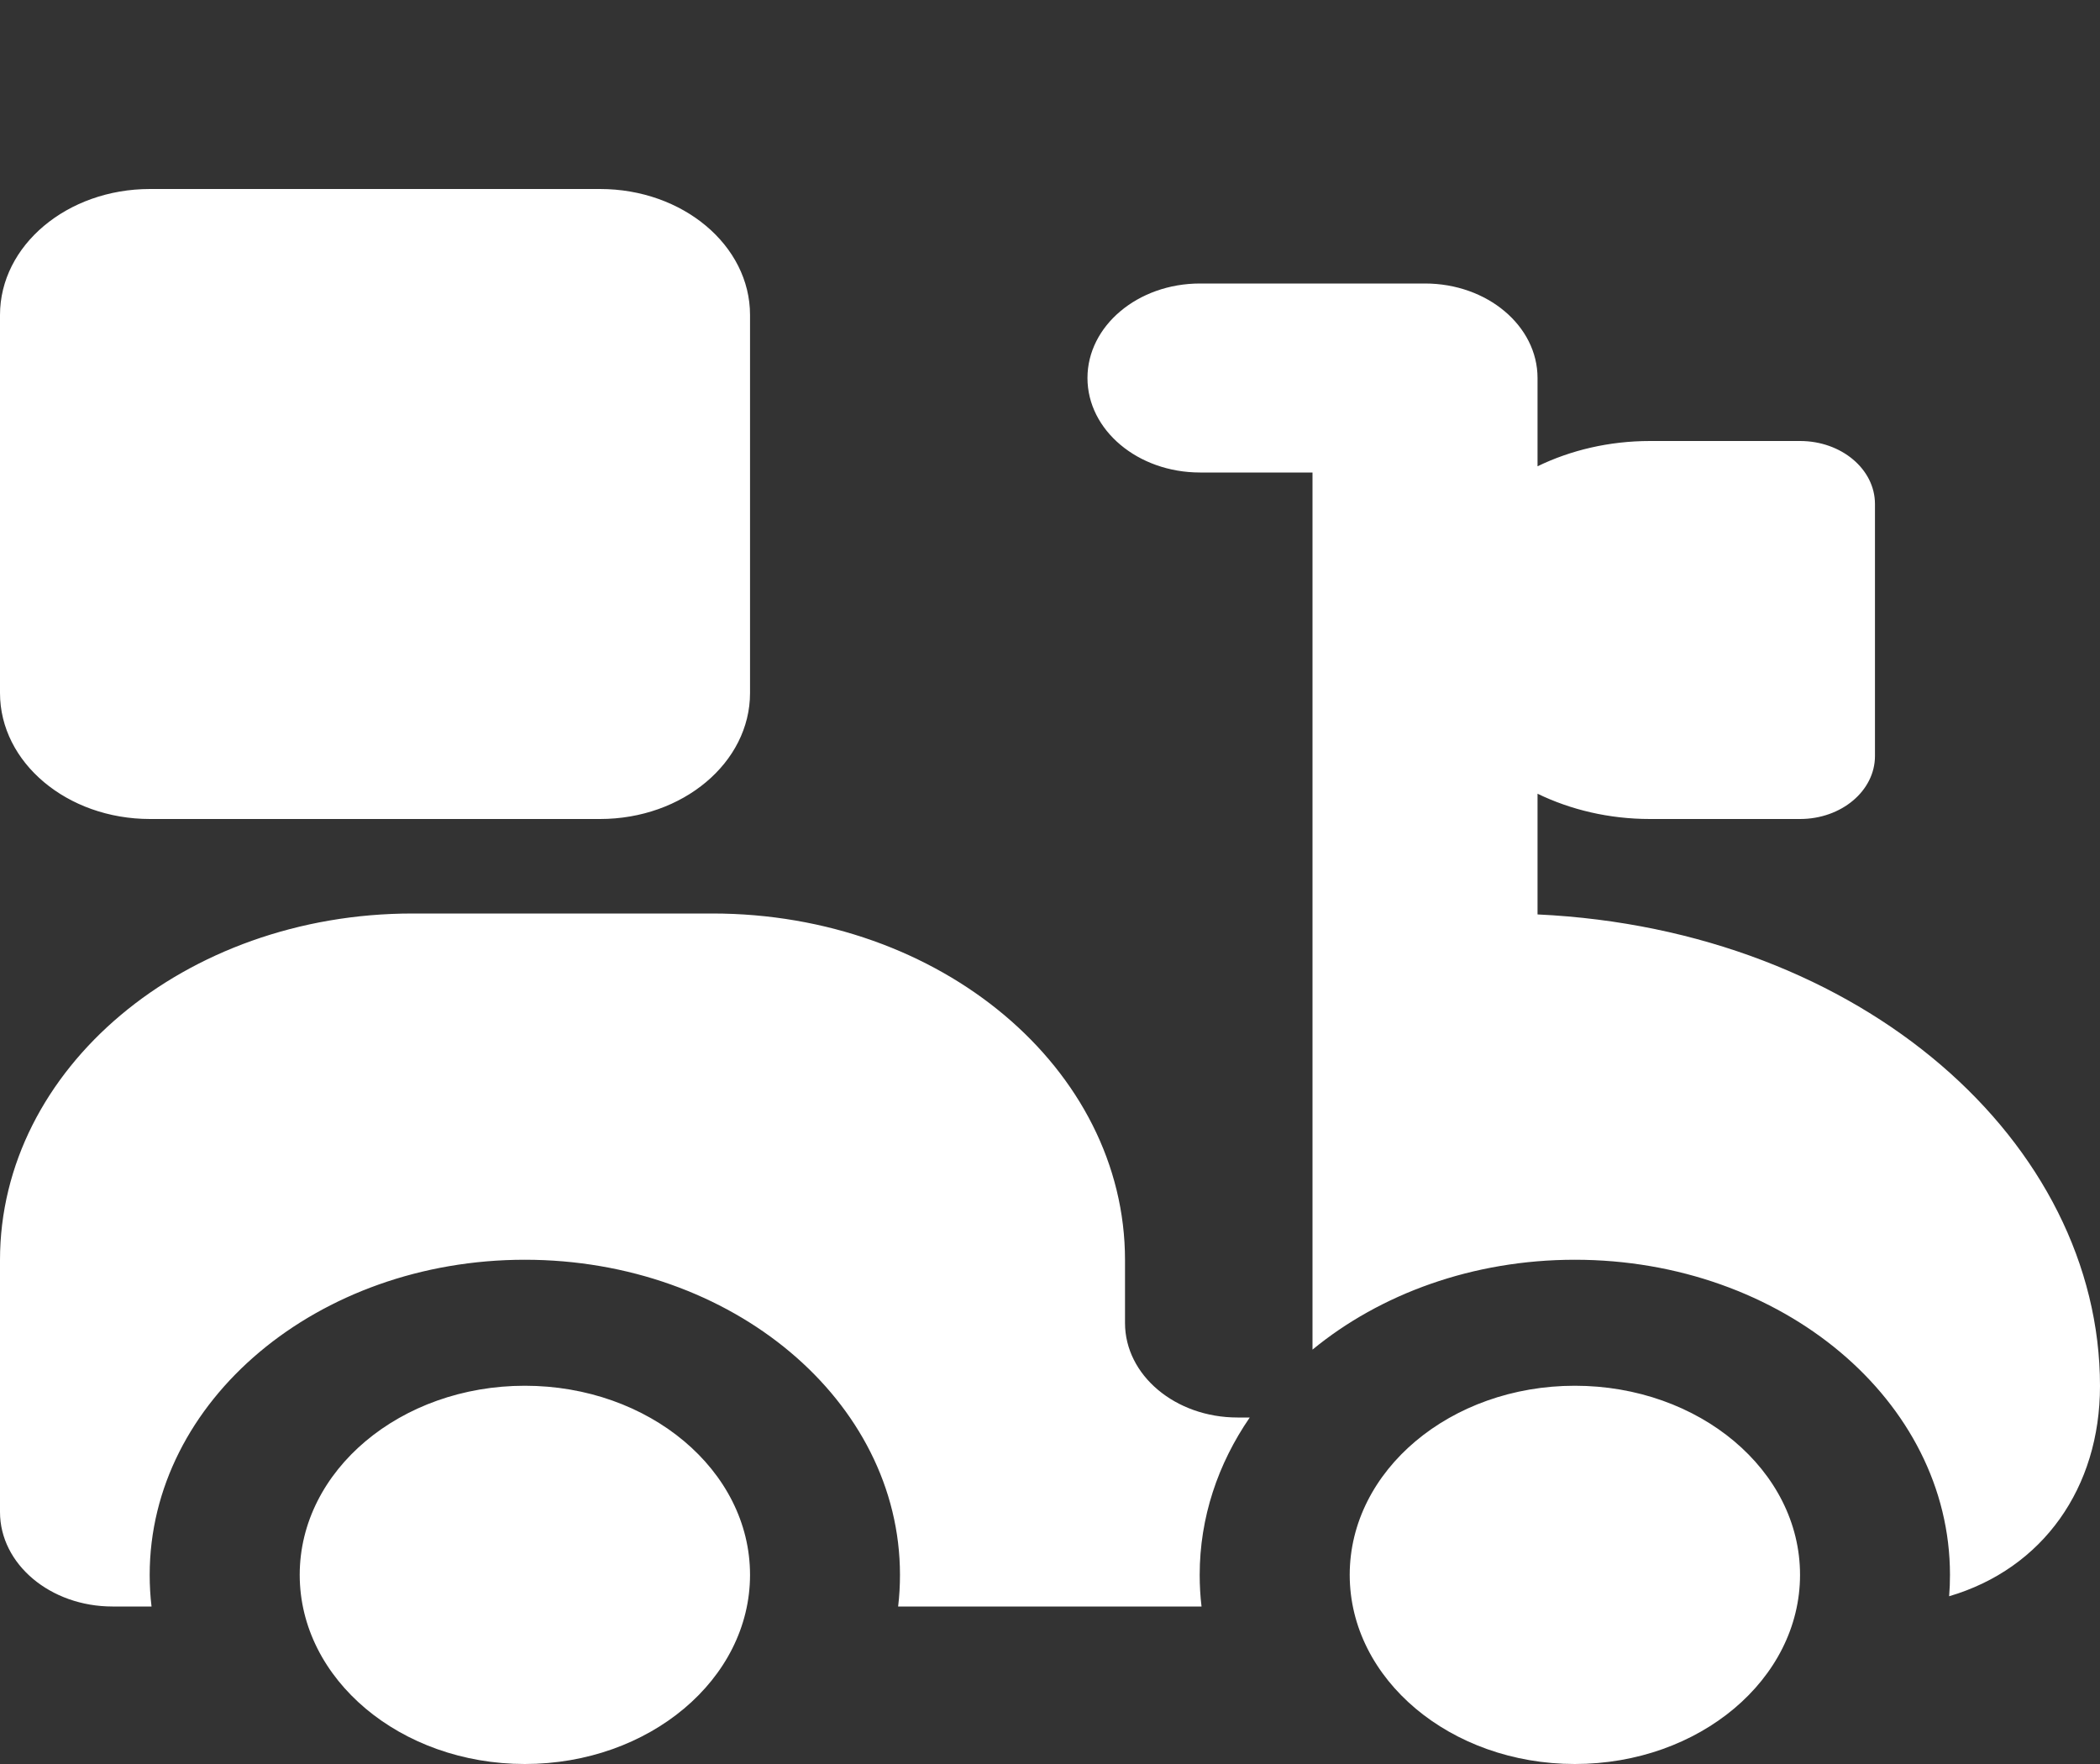 <svg width="25" height="21" viewBox="0 0 25 21" fill="none" xmlns="http://www.w3.org/2000/svg">
<rect x="0" y="0" width="25" height="21" fill="#333333" stroke="none"/>
<path fill-rule="evenodd" clip-rule="evenodd" d="M7.143 9.75H1.786C0.799 9.75 0 9.078 0 8.25V3.75C0 2.922 0.799 2.25 1.786 2.25H7.143C8.129 2.25 8.929 2.922 8.929 3.75V8.25C8.929 9.078 8.129 9.75 7.143 9.75ZM14.286 3.375C13.546 3.375 12.946 3.879 12.946 4.5C12.946 5.121 13.546 5.625 14.286 5.625H15.625V16.067C16.43 15.405 17.532 14.997 18.748 14.997C21.215 14.997 23.214 16.676 23.214 18.748C23.214 18.834 23.211 18.919 23.204 19.003C24.323 18.674 25 17.709 25 16.5C25 13.61 22.178 11.068 18.304 10.886V9.449C18.698 9.64 19.155 9.75 19.643 9.75H21.429C21.922 9.75 22.321 9.414 22.321 9V6C22.321 5.586 21.922 5.25 21.429 5.25H19.643C19.155 5.25 18.698 5.36 18.304 5.551V4.5C18.304 3.879 17.704 3.375 16.964 3.375H14.286ZM14.304 19.125C14.289 19.001 14.282 18.875 14.282 18.748C14.282 18.066 14.499 17.426 14.878 16.875H14.732C13.992 16.875 13.393 16.371 13.393 15.75V15C13.393 12.722 11.194 10.875 8.482 10.875H4.911C2.199 10.875 0 12.722 0 15V18C0 18.621 0.6 19.125 1.339 19.125H1.804C1.789 19.001 1.782 18.875 1.782 18.748C1.782 16.676 3.781 14.997 6.248 14.997C8.715 14.997 10.714 16.676 10.714 18.748C10.714 18.875 10.707 19.001 10.692 19.125H14.304ZM3.568 18.748C3.568 19.992 4.768 21 6.248 21C7.728 21 8.929 19.992 8.929 18.748C8.929 17.505 7.728 16.497 6.248 16.497C4.768 16.497 3.568 17.505 3.568 18.748ZM16.068 18.748C16.068 19.992 17.268 21 18.748 21C20.229 21 21.429 19.992 21.429 18.748C21.429 17.505 20.229 16.497 18.748 16.497C17.268 16.497 16.068 17.505 16.068 18.748Z" fill="white"/>
</svg>
